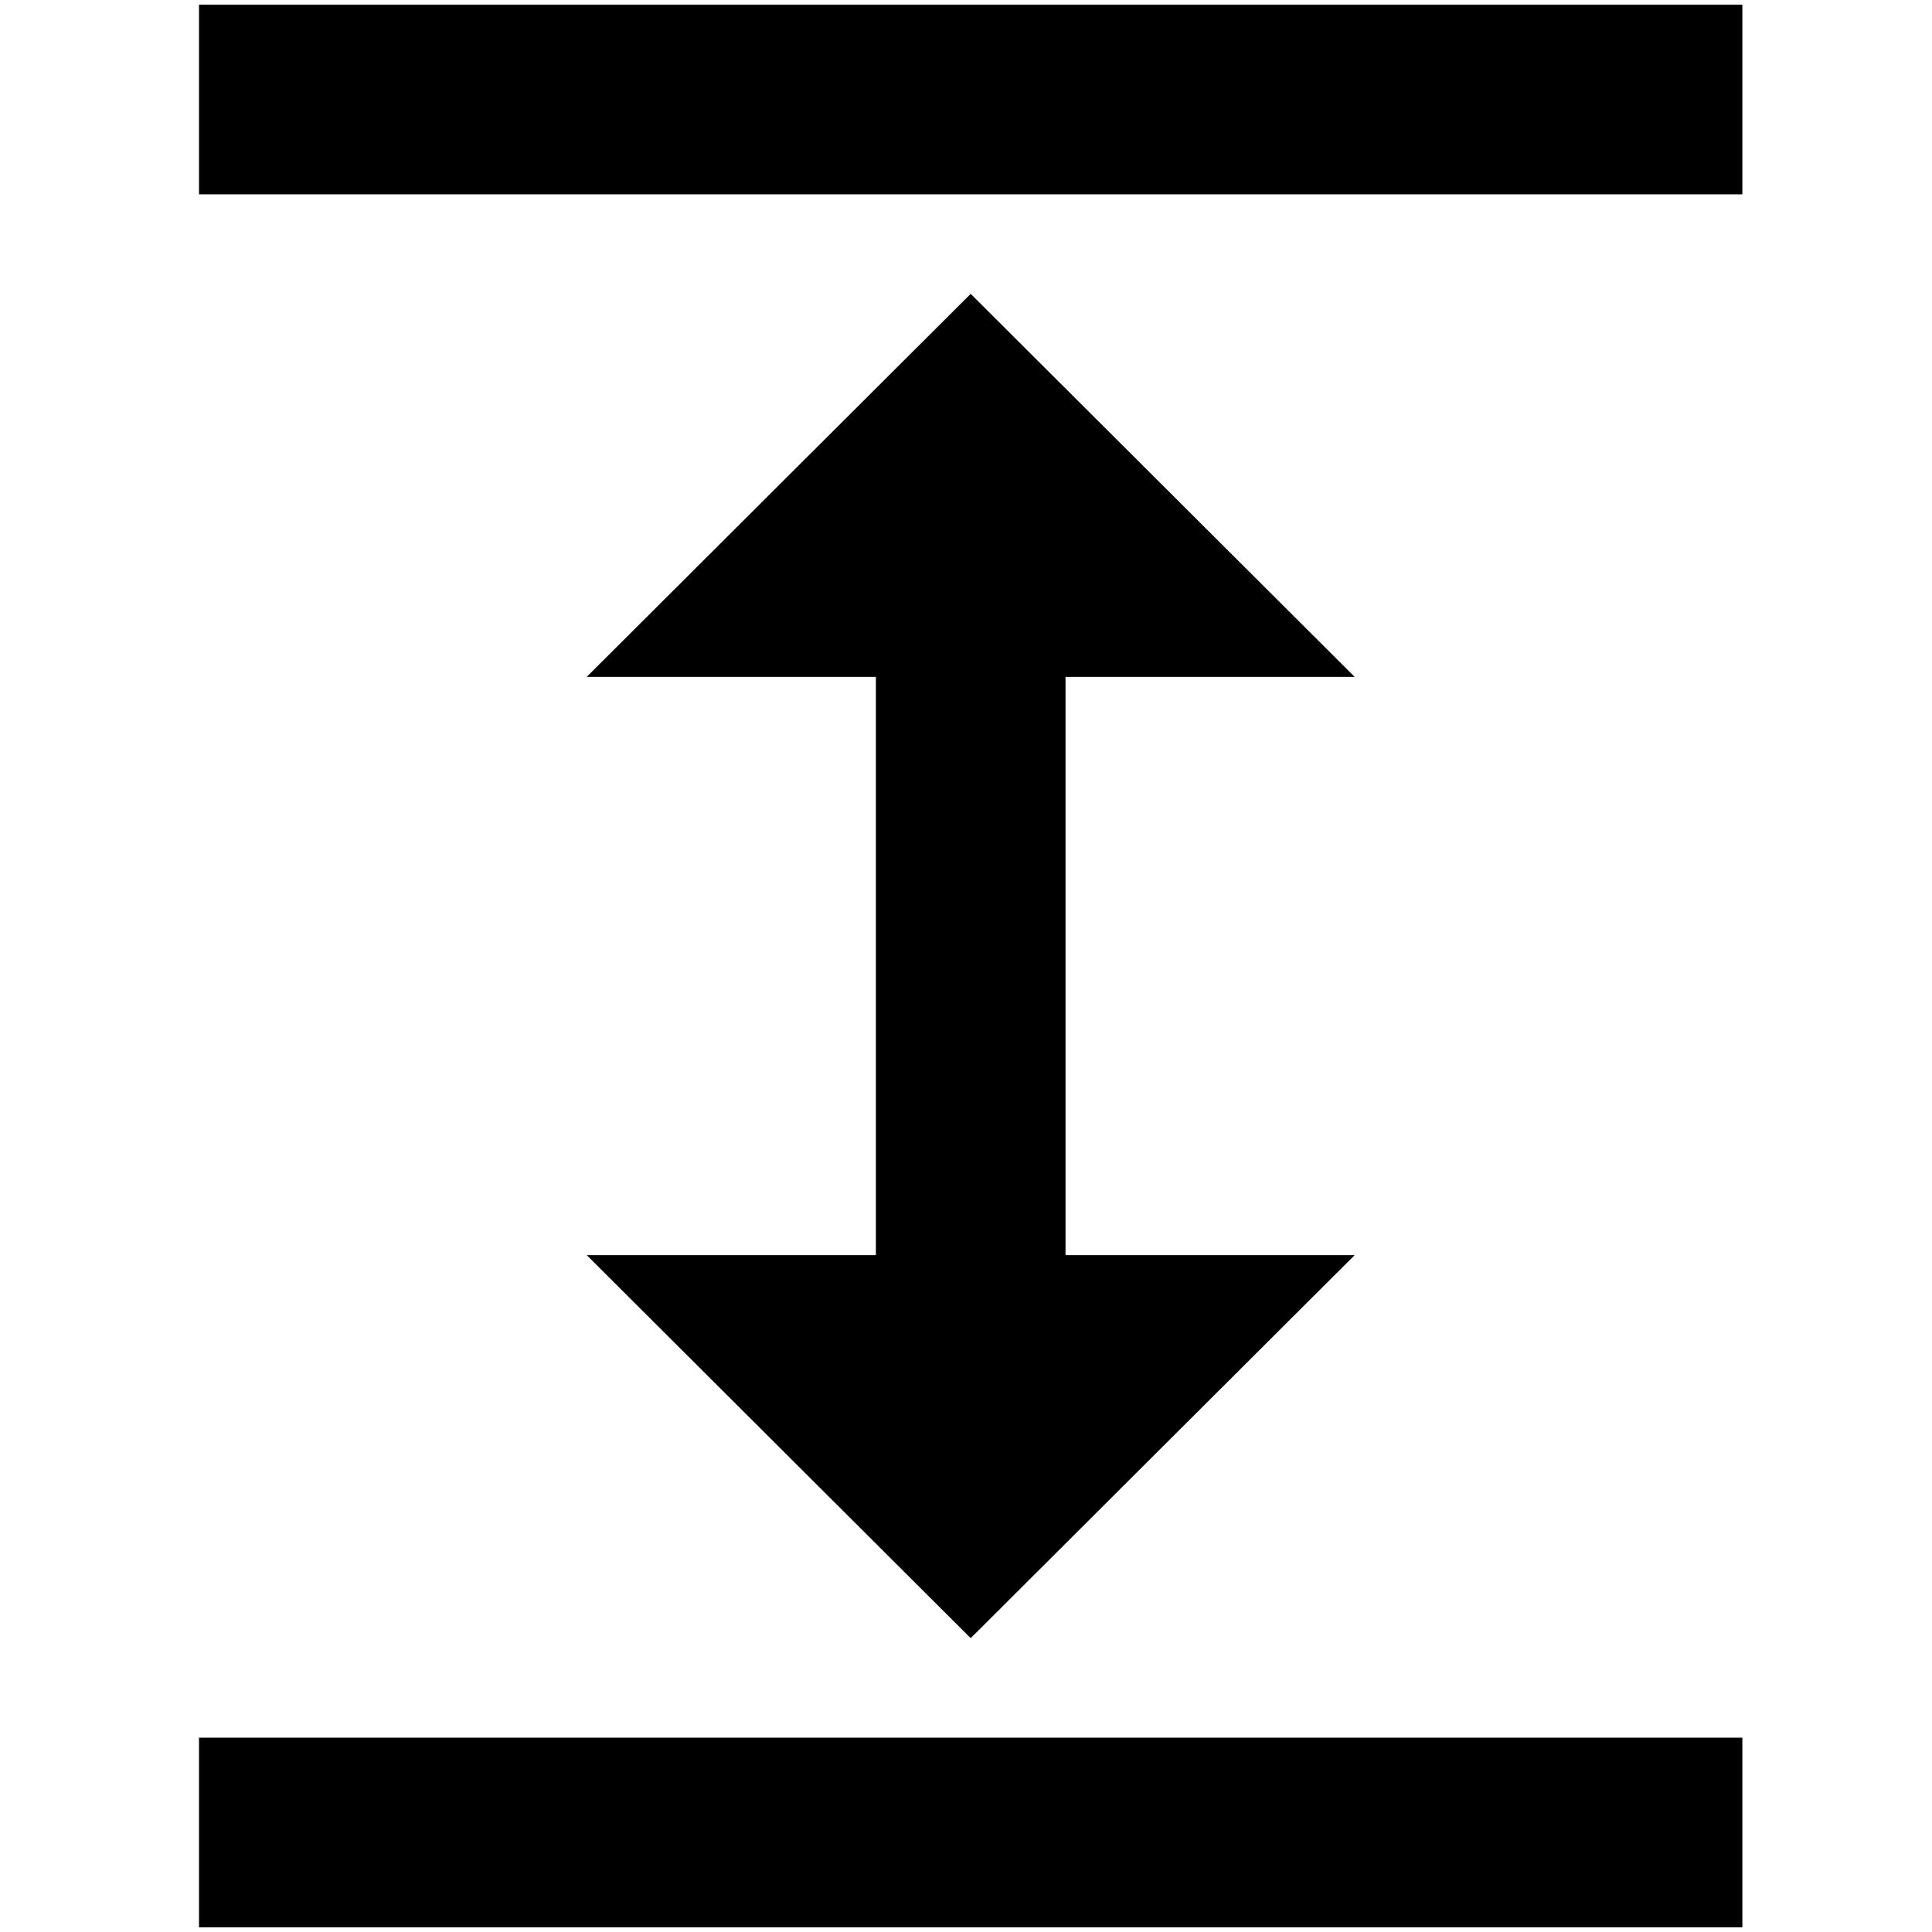 <?xml version="1.0" standalone="no"?>
<!DOCTYPE svg PUBLIC "-//W3C//DTD SVG 1.1//EN" "http://www.w3.org/Graphics/SVG/1.1/DTD/svg11.dtd" >
<svg xmlns="http://www.w3.org/2000/svg" xmlns:xlink="http://www.w3.org/1999/xlink" version="1.1" width="2048" height="2048" viewBox="-10 0 2058 2048">
   <path fill="currentColor"
d="M1125 716v616h308l-409 408l-409 -408h308v-616h-308l409 -408l409 408h-308zM202 0h1644v202h-1644v-202zM202 1846h1644v202h-1644v-202z" />
</svg>

